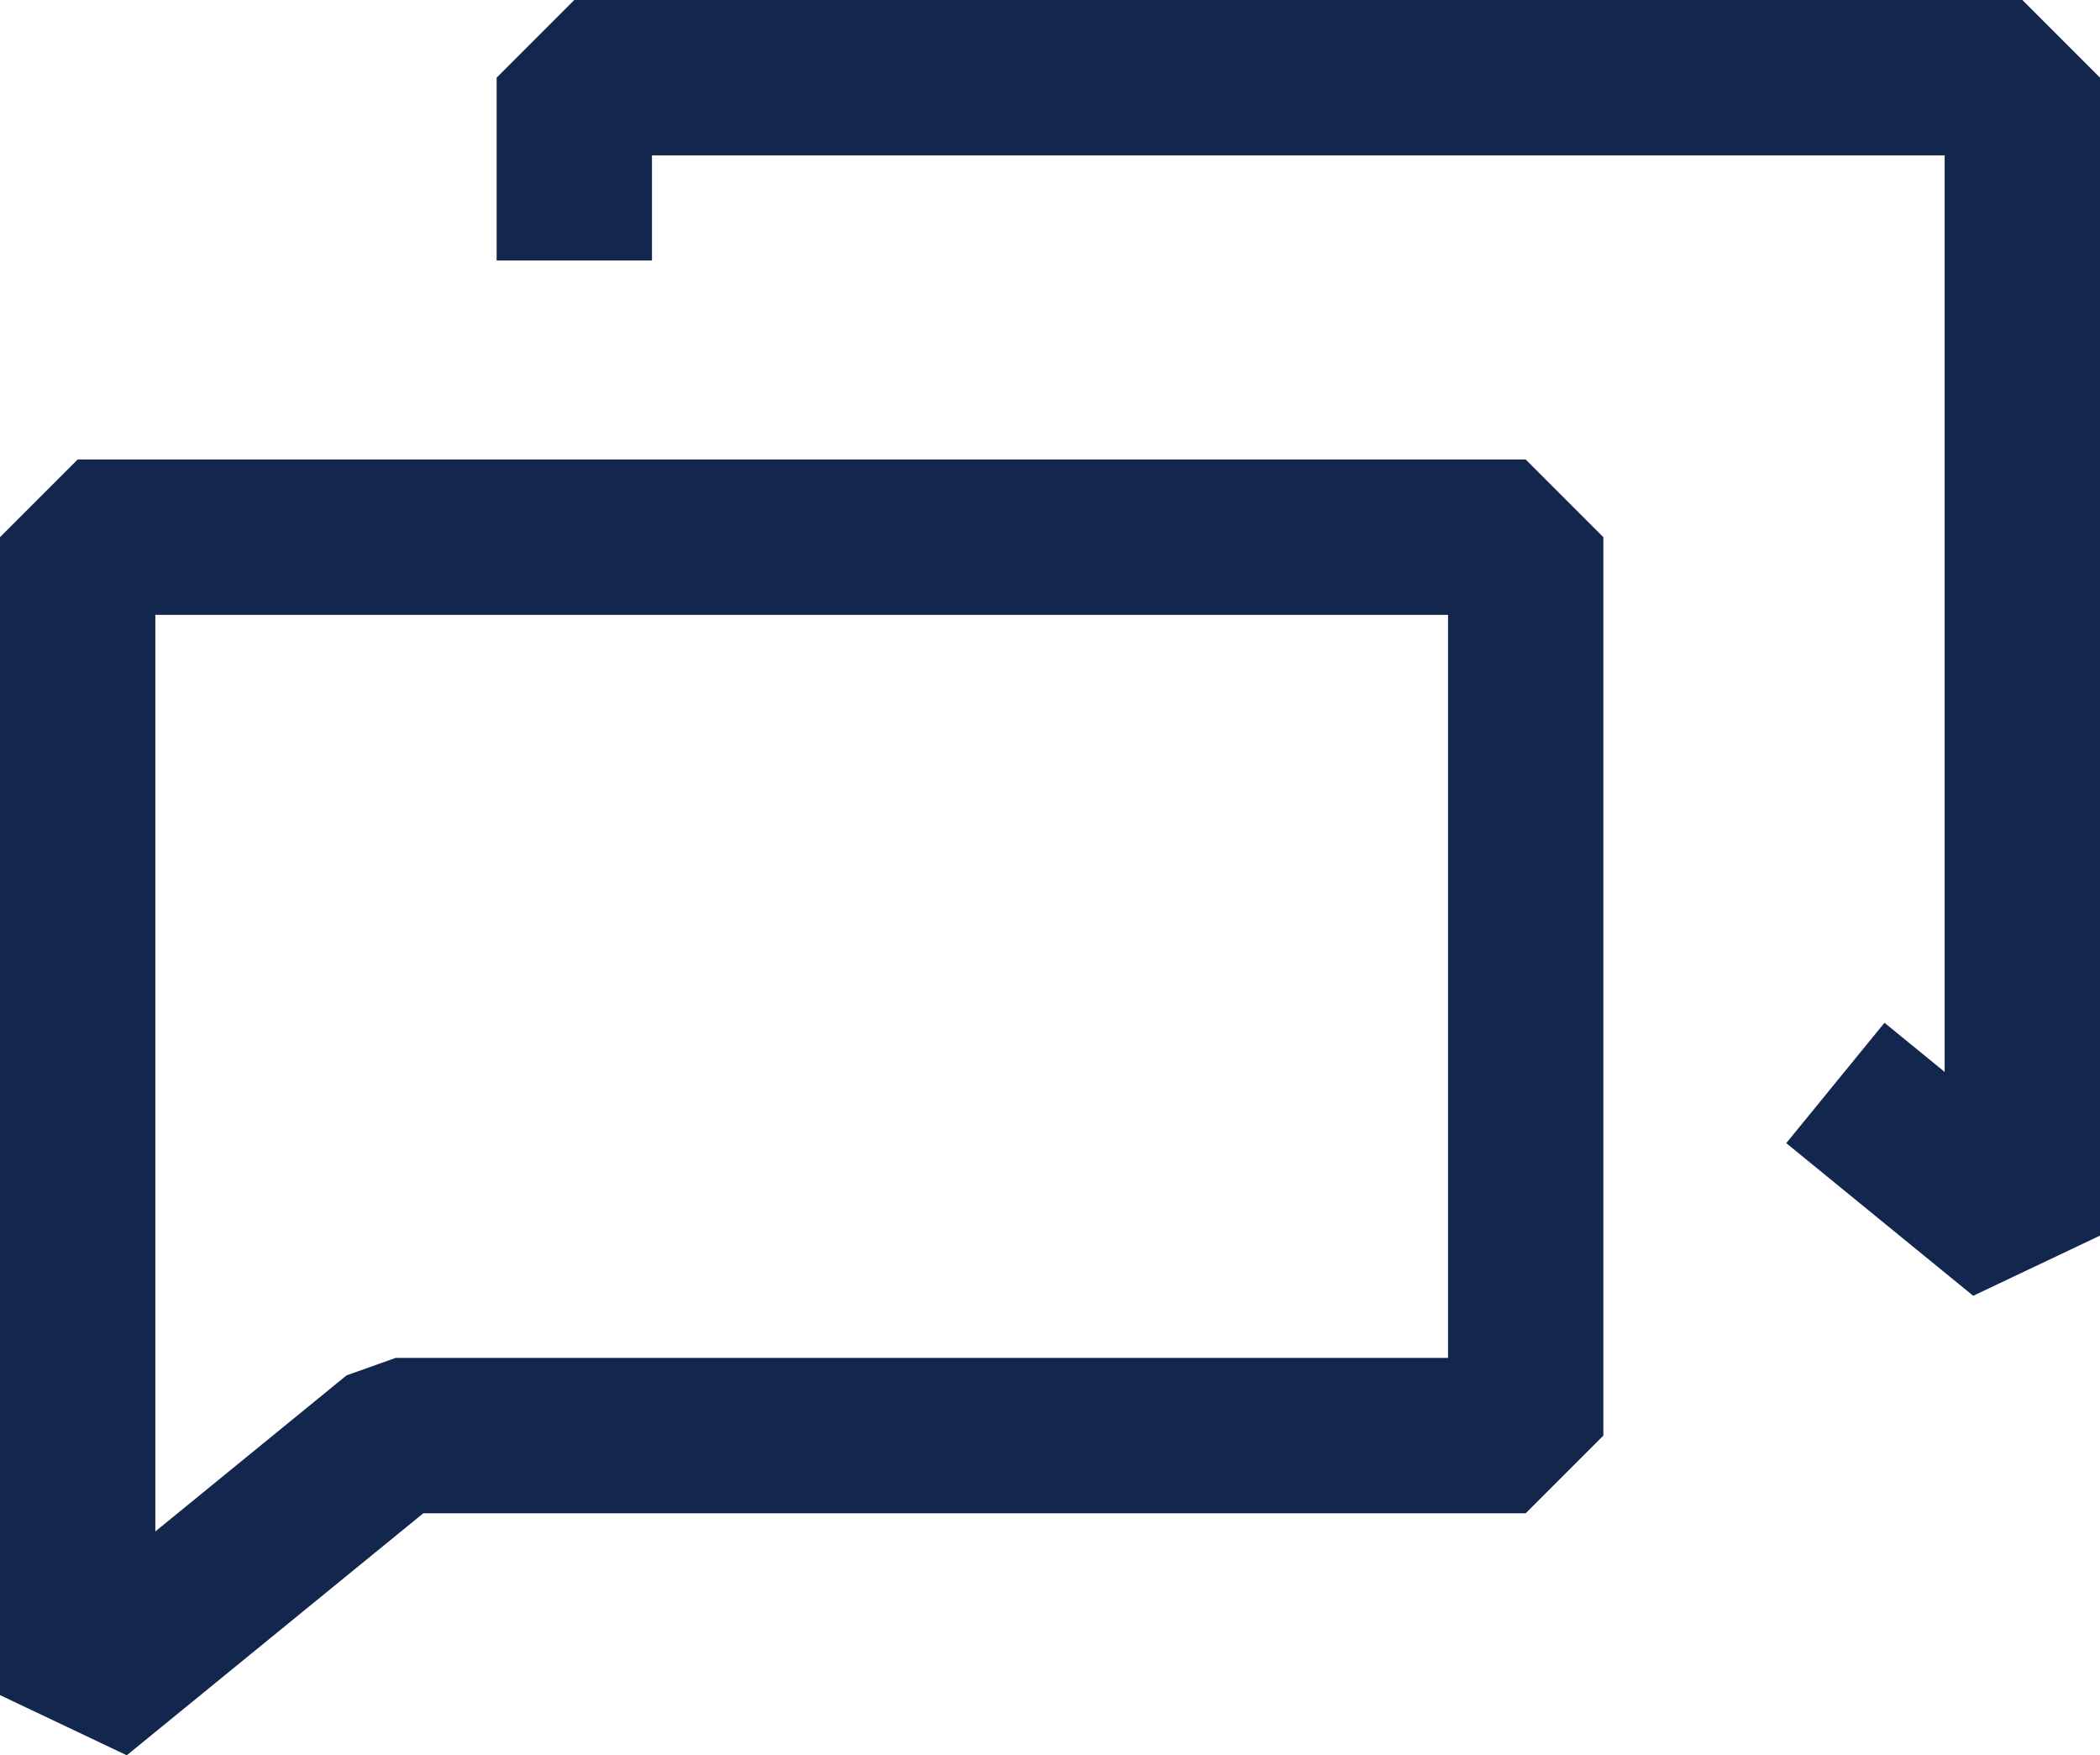 <svg xmlns="http://www.w3.org/2000/svg" xmlns:xlink="http://www.w3.org/1999/xlink" width="27.037" height="22.596" viewBox="0 0 27.037 22.596">
    <defs>
        <clipPath id="clip-path">
            <rect id="Rectangle_608" data-name="Rectangle 608" width="27.037" height="22.596" transform="translate(0 0)" fill="none"/>
        </clipPath>
    </defs>
    <g id="Icone_Chat" transform="translate(0 0)">
        <g id="Groupe_818" data-name="Groupe 818" clip-path="url(#clip-path)">
            <path id="Tracé_1903" data-name="Tracé 1903" d="M19.643,6.915H1V21.821L5.094,18.48H19.643Z" fill="none" stroke="#13264d" stroke-linejoin="bevel" stroke-width="2"/>
            <path id="Tracé_1904" data-name="Tracé 1904" d="M7.394,3.353V1H26.037V15.906L23.63,13.941" fill="none" stroke="#13264d" stroke-linejoin="bevel" stroke-width="2"/>
        </g>
    </g>
</svg>